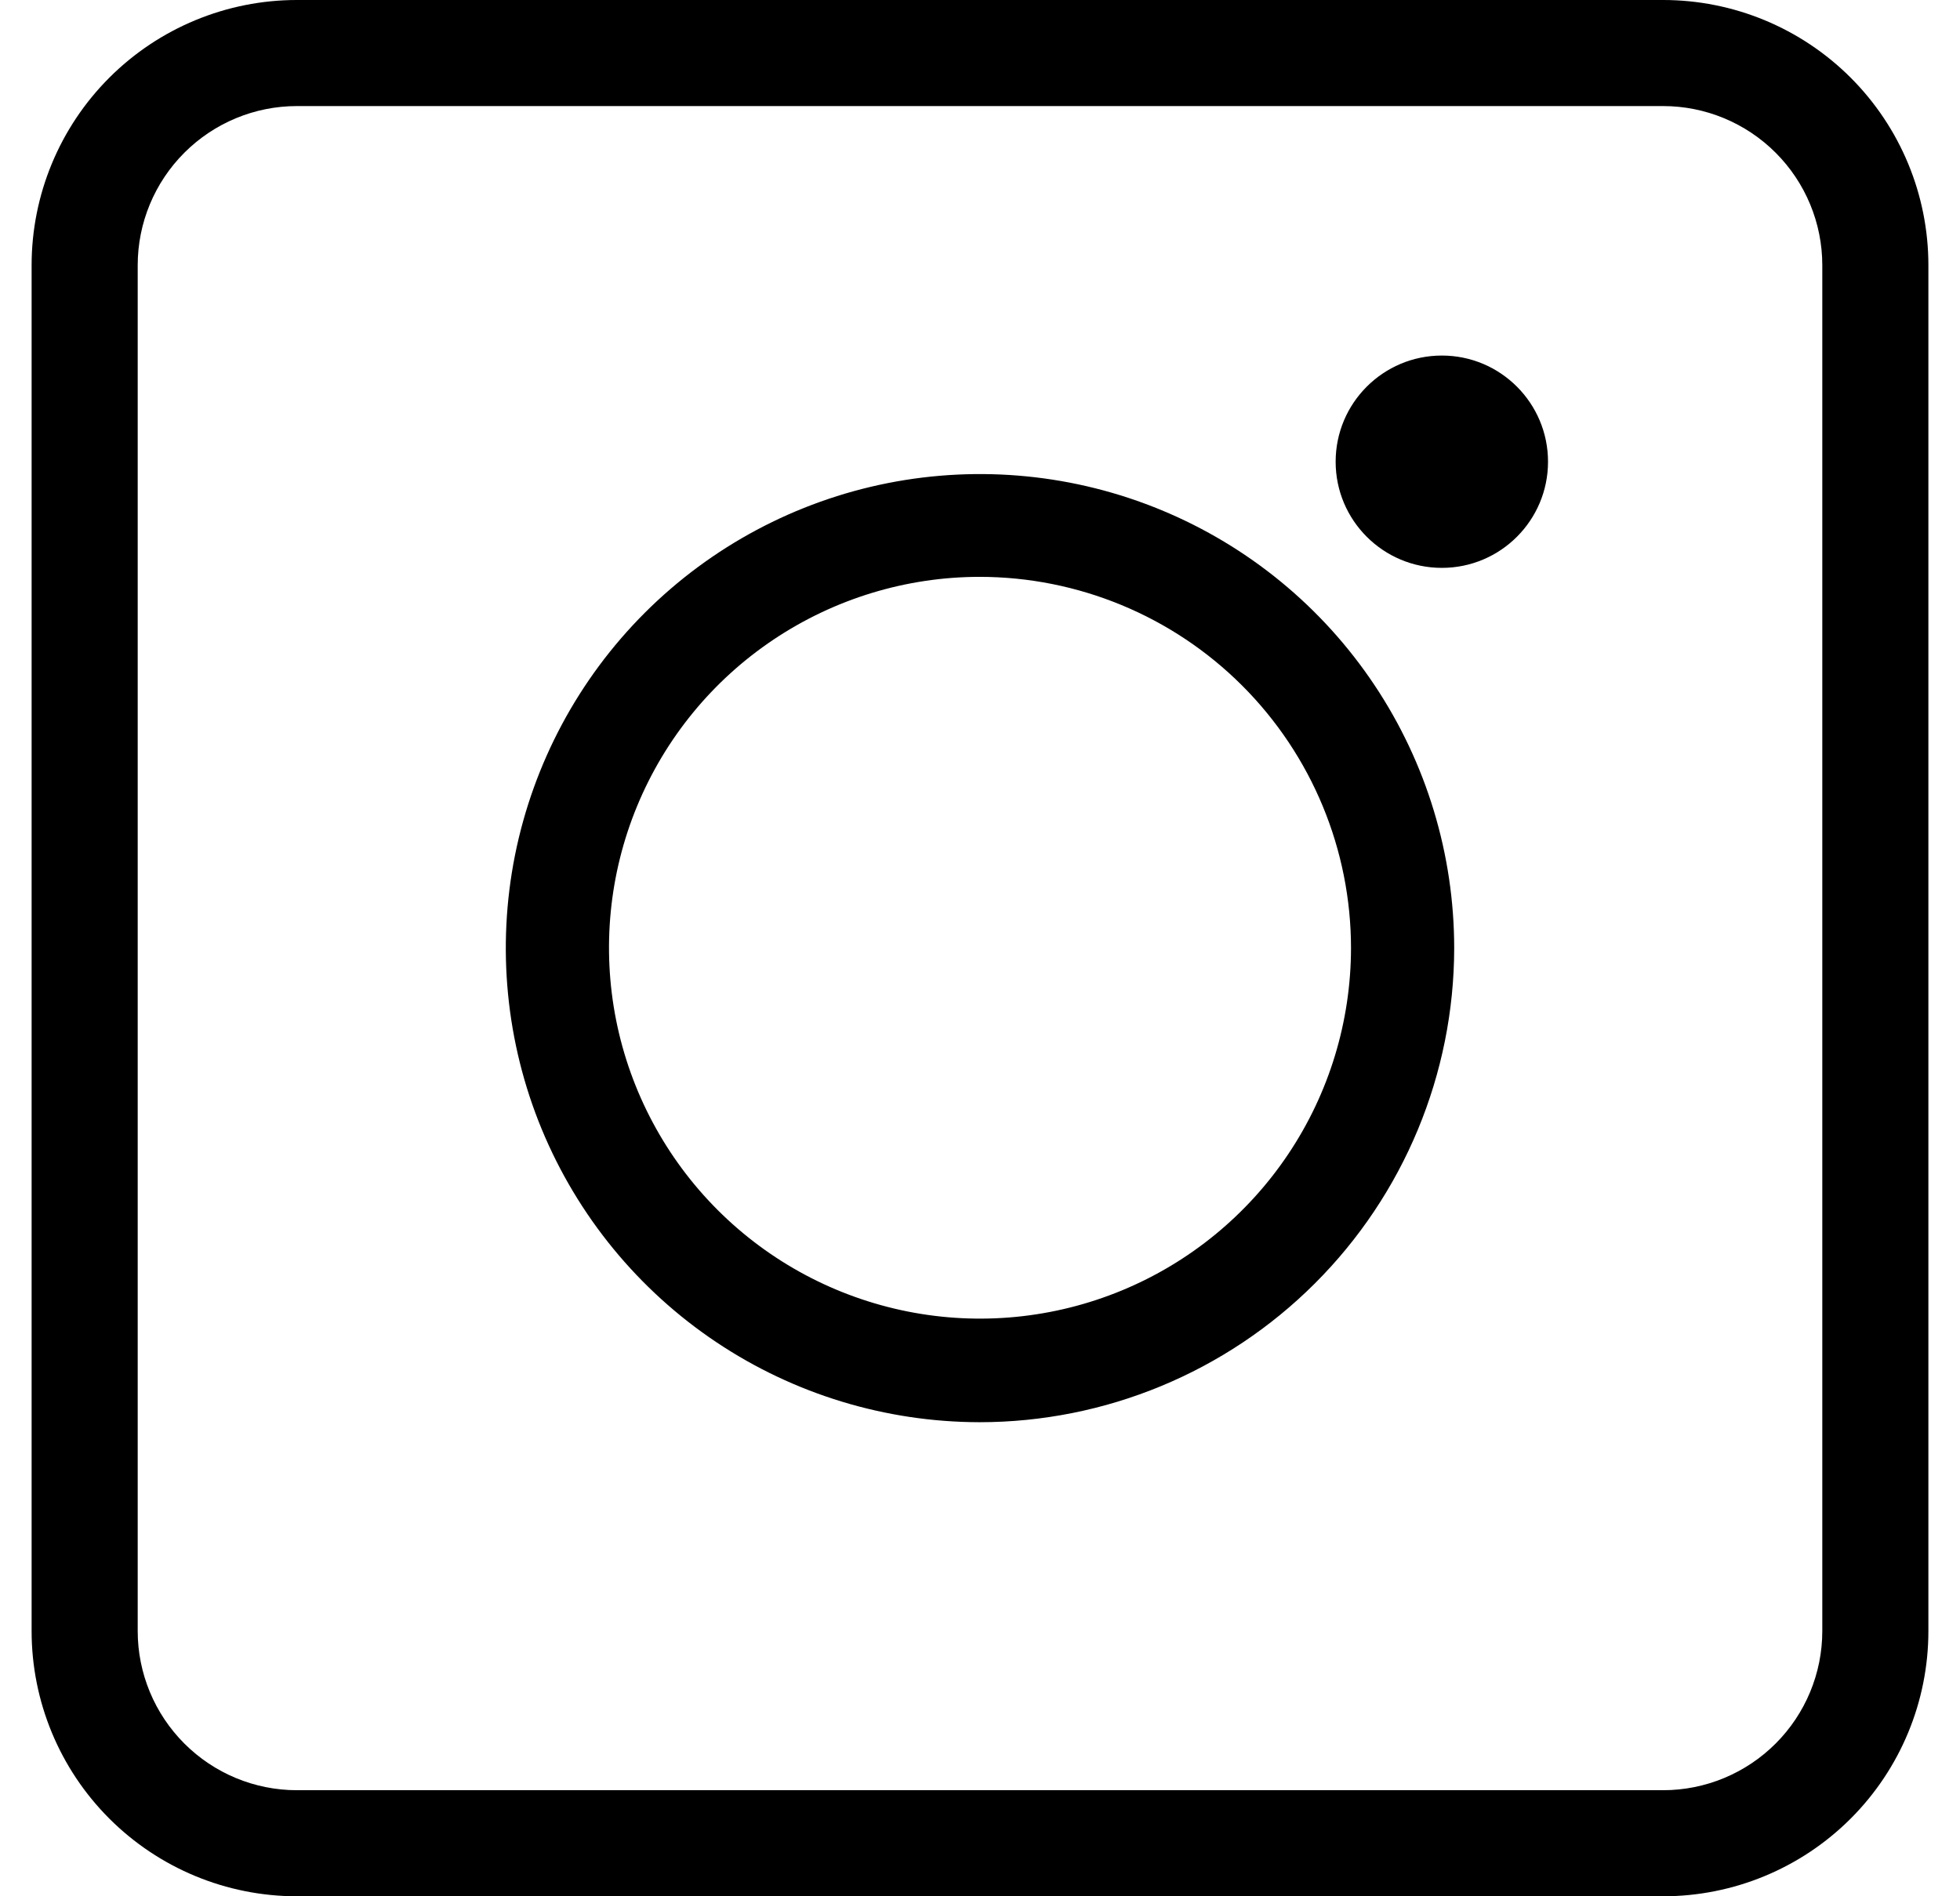 <svg width="31" height="30" viewBox="0 0 31 30" fill="none" xmlns="http://www.w3.org/2000/svg">
<path d="M26.304 30H4.696C3.583 30 2.516 29.558 1.729 28.771C0.942 27.984 0.5 26.917 0.5 25.804V4.196C0.5 3.083 0.942 2.016 1.729 1.229C2.516 0.442 3.583 0 4.696 0H26.304C27.417 0 28.484 0.442 29.271 1.229C30.058 2.016 30.5 3.083 30.5 4.196V25.804C30.5 26.917 30.058 27.984 29.271 28.771C28.484 29.558 27.417 30 26.304 30ZM4.696 1.678C4.028 1.678 3.388 1.944 2.916 2.416C2.444 2.888 2.178 3.528 2.178 4.196V25.804C2.178 26.472 2.444 27.112 2.916 27.584C3.388 28.056 4.028 28.322 4.696 28.322H26.304C26.972 28.322 27.612 28.056 28.084 27.584C28.556 27.112 28.822 26.472 28.822 25.804V4.196C28.822 3.528 28.556 2.888 28.084 2.416C27.612 1.944 26.972 1.678 26.304 1.678H4.696Z" fill="black"/>
<path d="M15.492 22.5C14.009 22.498 12.559 22.057 11.327 21.232C10.095 20.407 9.135 19.235 8.568 17.864C8.002 16.493 7.855 14.986 8.145 13.531C8.436 12.077 9.151 10.741 10.2 9.693C11.249 8.645 12.586 7.932 14.041 7.643C15.496 7.355 17.003 7.504 18.373 8.072C19.743 8.64 20.914 9.602 21.737 10.835C22.561 12.069 23 13.518 23 15.002C22.997 16.991 22.205 18.898 20.797 20.304C19.39 21.71 17.481 22.5 15.492 22.5ZM15.492 9.126C14.332 9.127 13.199 9.473 12.235 10.118C11.271 10.763 10.52 11.68 10.077 12.752C9.634 13.824 9.519 15.003 9.745 16.14C9.972 17.278 10.531 18.323 11.351 19.143C12.171 19.963 13.216 20.521 14.353 20.748C15.491 20.975 16.67 20.859 17.742 20.416C18.814 19.973 19.73 19.222 20.375 18.259C21.021 17.295 21.366 16.162 21.368 15.002C21.368 13.443 20.749 11.949 19.647 10.847C18.545 9.745 17.05 9.126 15.492 9.126Z" fill="black"/>
<path d="M22.805 8.984C23.732 8.984 24.484 8.232 24.484 7.305C24.484 6.377 23.732 5.625 22.805 5.625C21.877 5.625 21.125 6.377 21.125 7.305C21.125 8.232 21.877 8.984 22.805 8.984Z" fill="black"/>
</svg>
